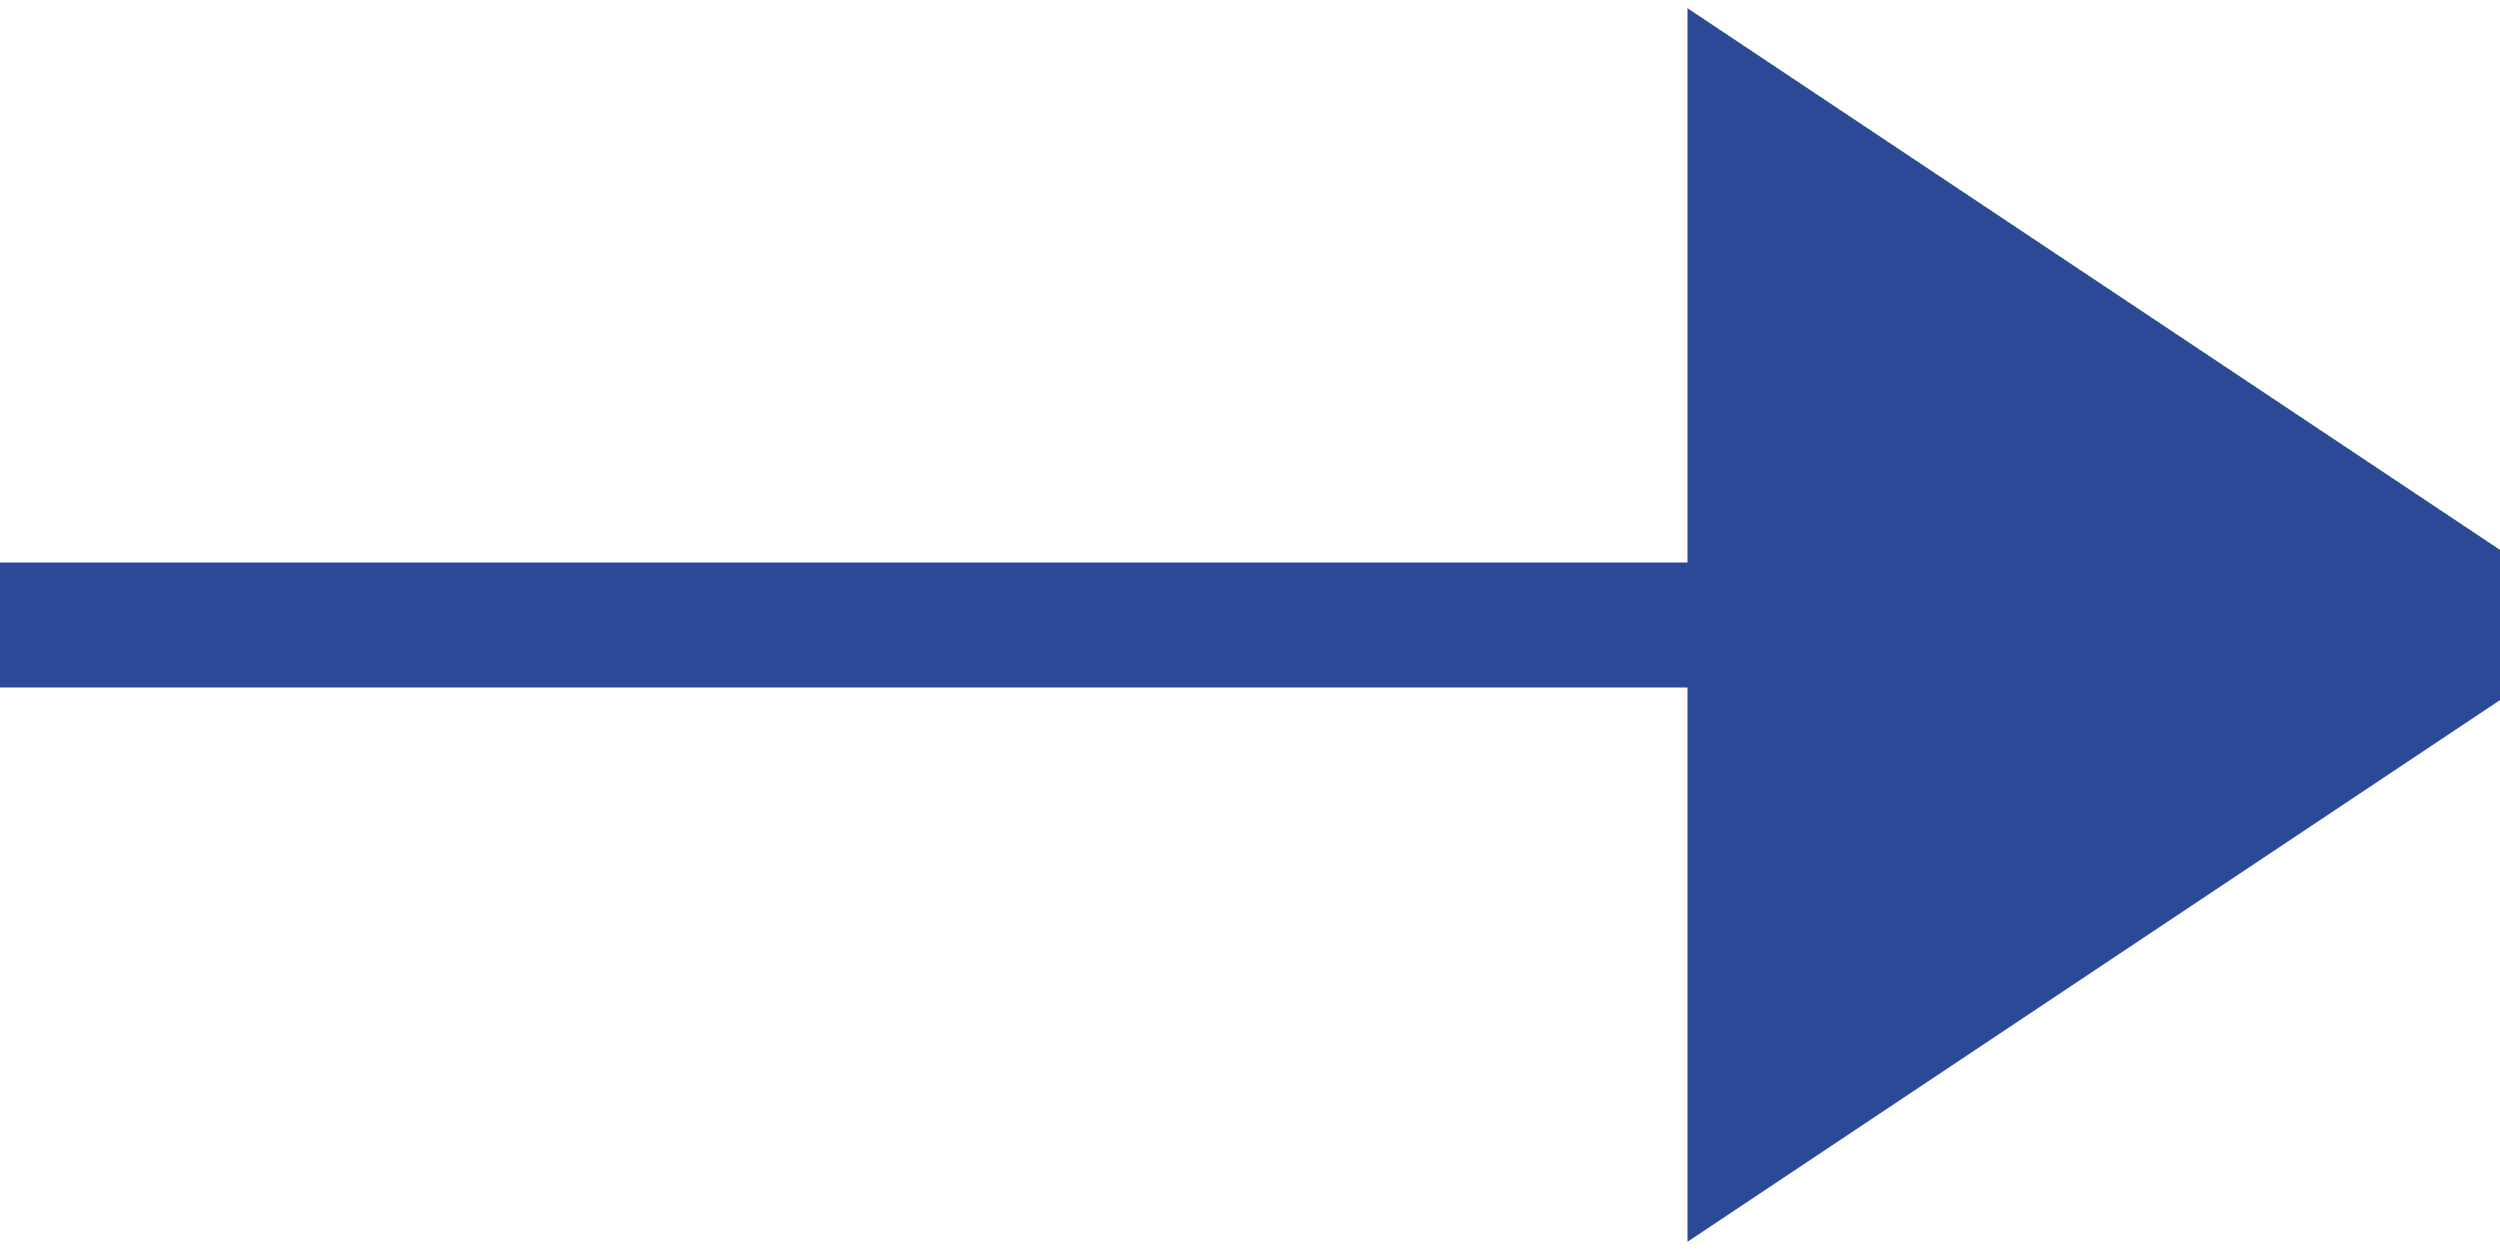 <?xml version="1.0" encoding="UTF-8"?>
<svg width="20px" height="10px" viewBox="0 0 20 10" version="1.1" xmlns="http://www.w3.org/2000/svg" xmlns:xlink="http://www.w3.org/1999/xlink">
    <!-- Generator: Sketch 52.3 (67297) - http://www.bohemiancoding.com/sketch -->
    <title>Group</title>
    <desc>Created with Sketch.</desc>
    <g id="UI" stroke="none" stroke-width="1" fill="none" fill-rule="evenodd">
        <g id="Intro-2" transform="translate(-178, -390)" stroke="#2C4997">
            <g id="Group" transform="translate(178, 391)">
                <polygon id="Path-3" fill="#2C4997" points="14 0 20 4 14 8"></polygon>
                <path d="M20,4 L0,4" id="Path-4"></path>
            </g>
        </g>
    </g>
</svg>